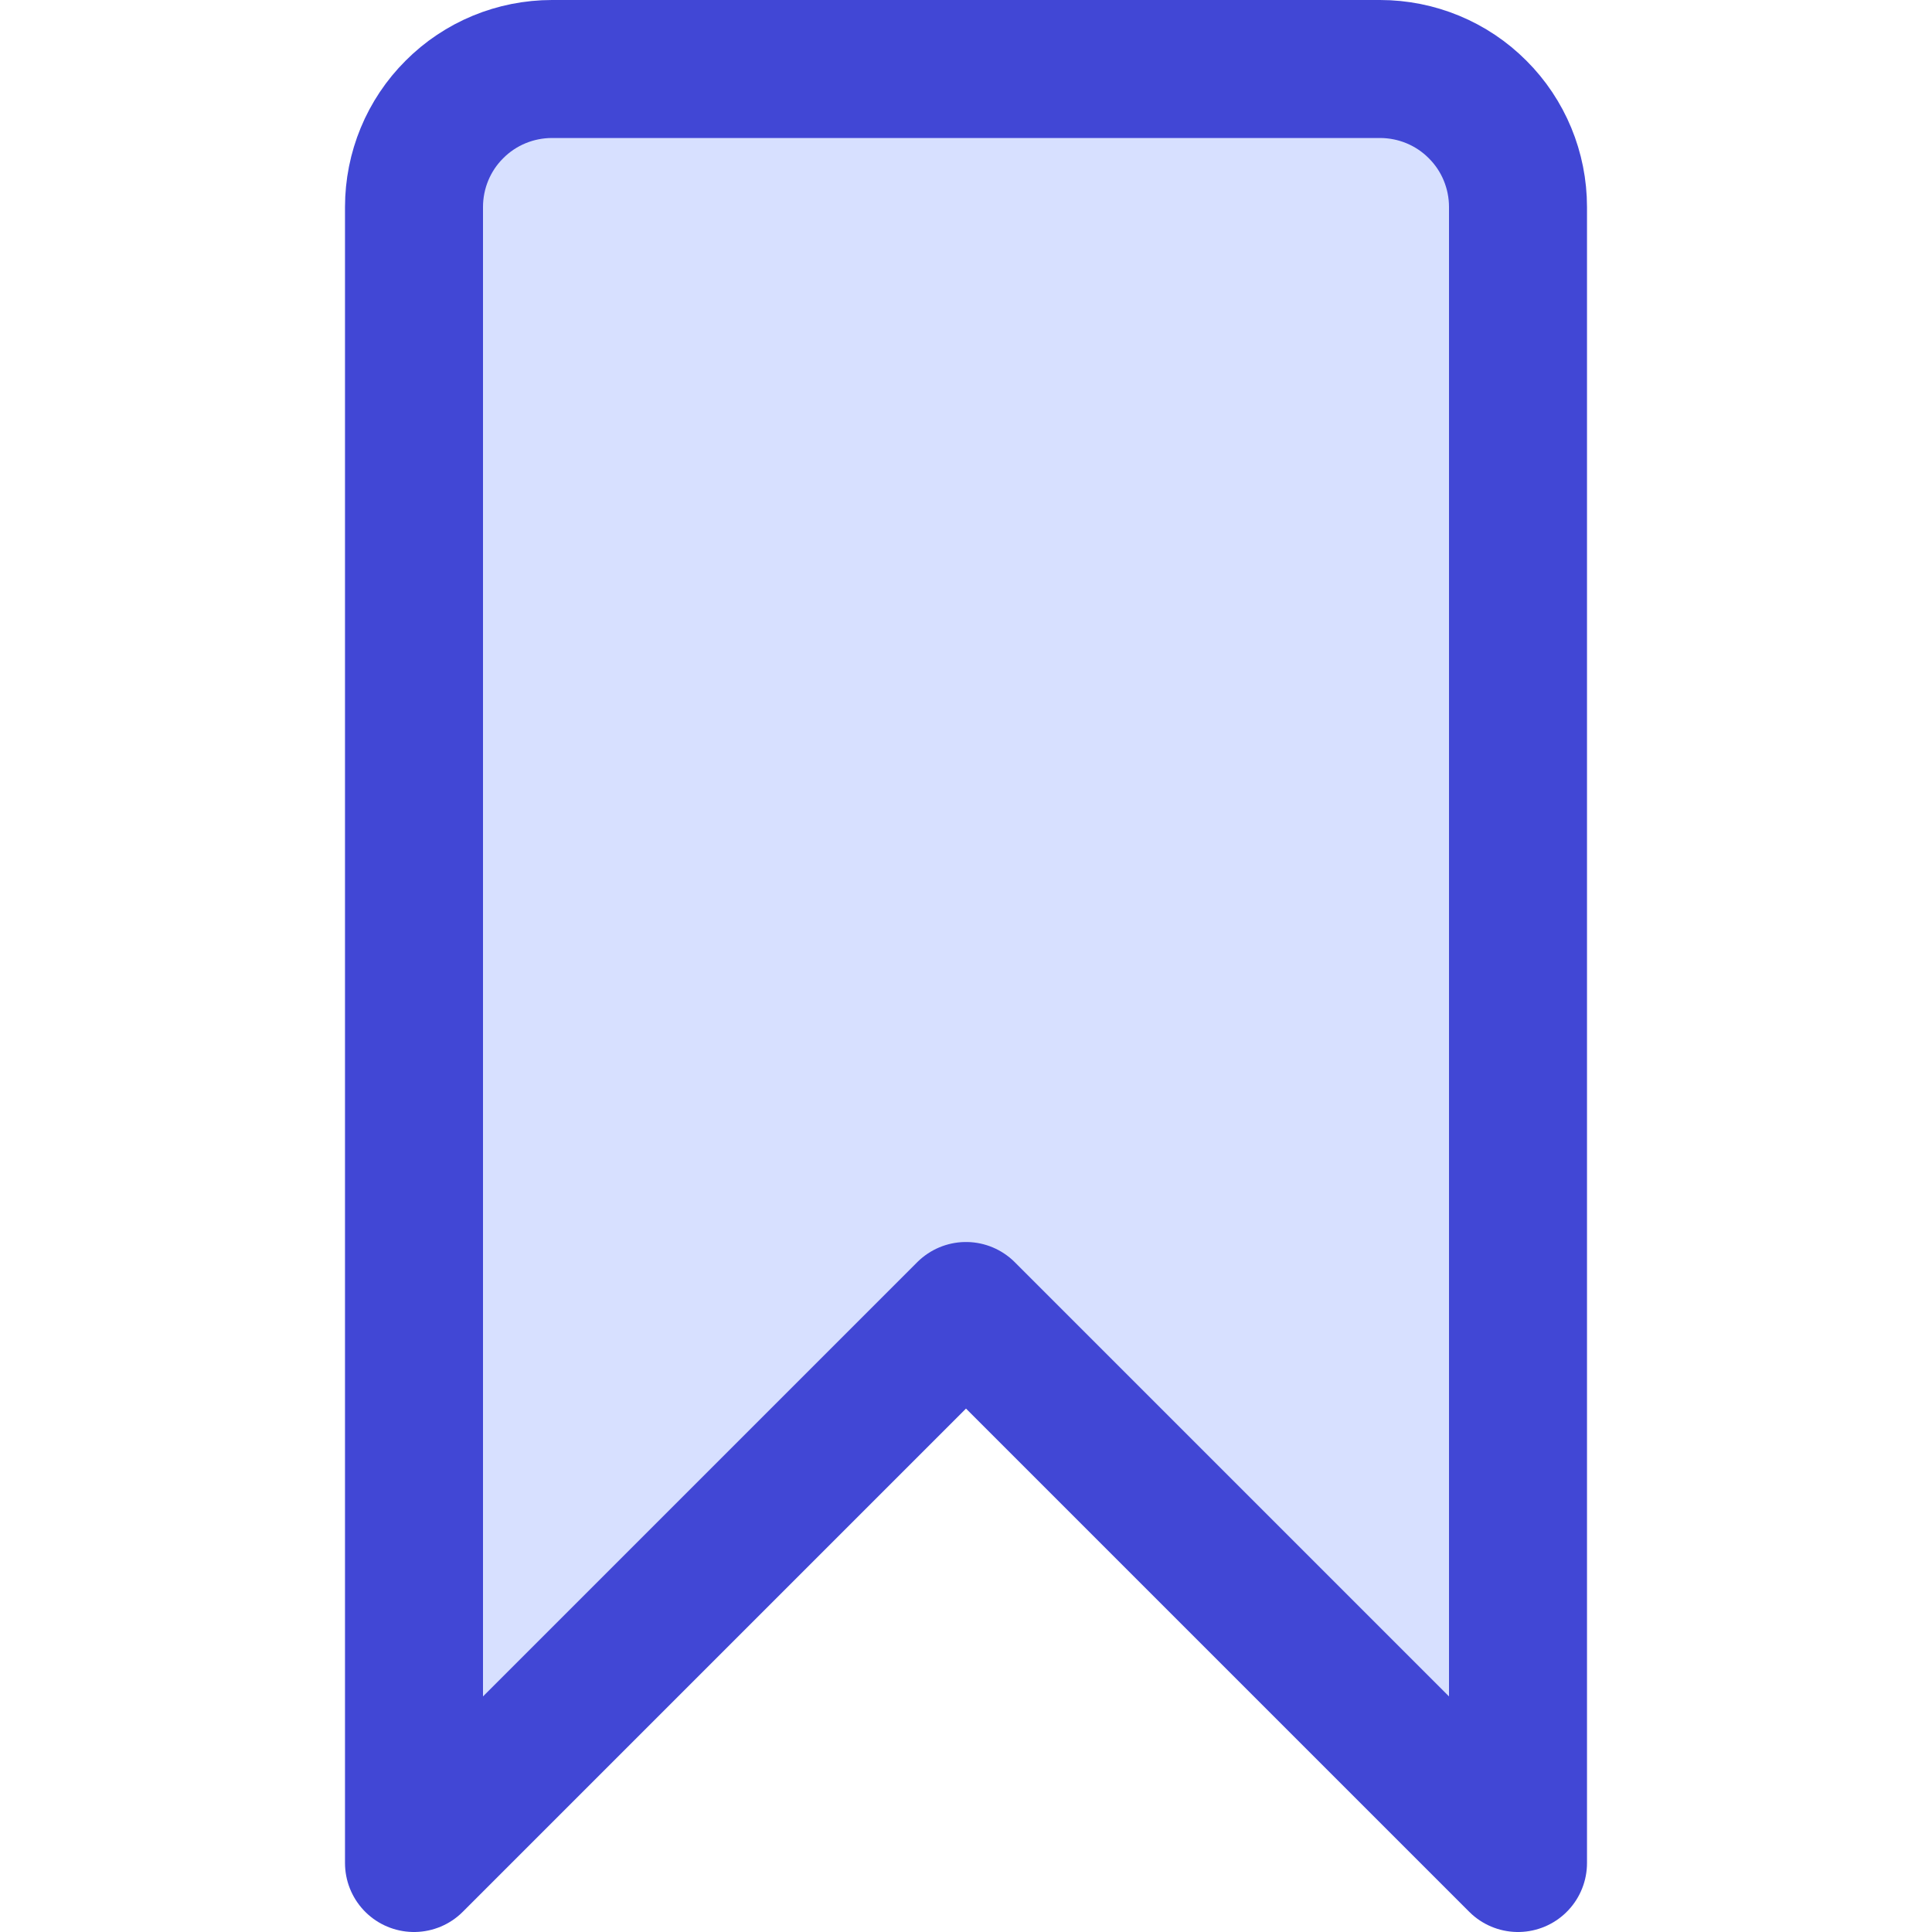 <svg xmlns="http://www.w3.org/2000/svg" fill="none" viewBox="0 0 14 14" id="Bookmark--Streamline-Core">
  <desc>
    Bookmark Streamline Icon: https://streamlinehq.com
  </desc>
  <g id="bookmark--bookmarks-tags-favorite">
    <path id="Vector" fill="#d7e0ff" d="m11 13.5 -4 -4 -4 4v-12c0 -0.265 0.105 -0.52 0.293 -0.707C3.48 0.605 3.735 0.5 4 0.5h6c0.265 0 0.52 0.105 0.707 0.293C10.895 0.98 11 1.235 11 1.5v12Z" stroke-width="1"></path>
    <path id="Vector_2" stroke="#4147d5" stroke-linecap="round" stroke-linejoin="round" d="m11 13.5 -4 -4 -4 4v-12c0 -0.265 0.105 -0.52 0.293 -0.707C3.48 0.605 3.735 0.5 4 0.5h6c0.265 0 0.52 0.105 0.707 0.293C10.895 0.98 11 1.235 11 1.5v12Z" stroke-width="1"></path>
  </g>
</svg>